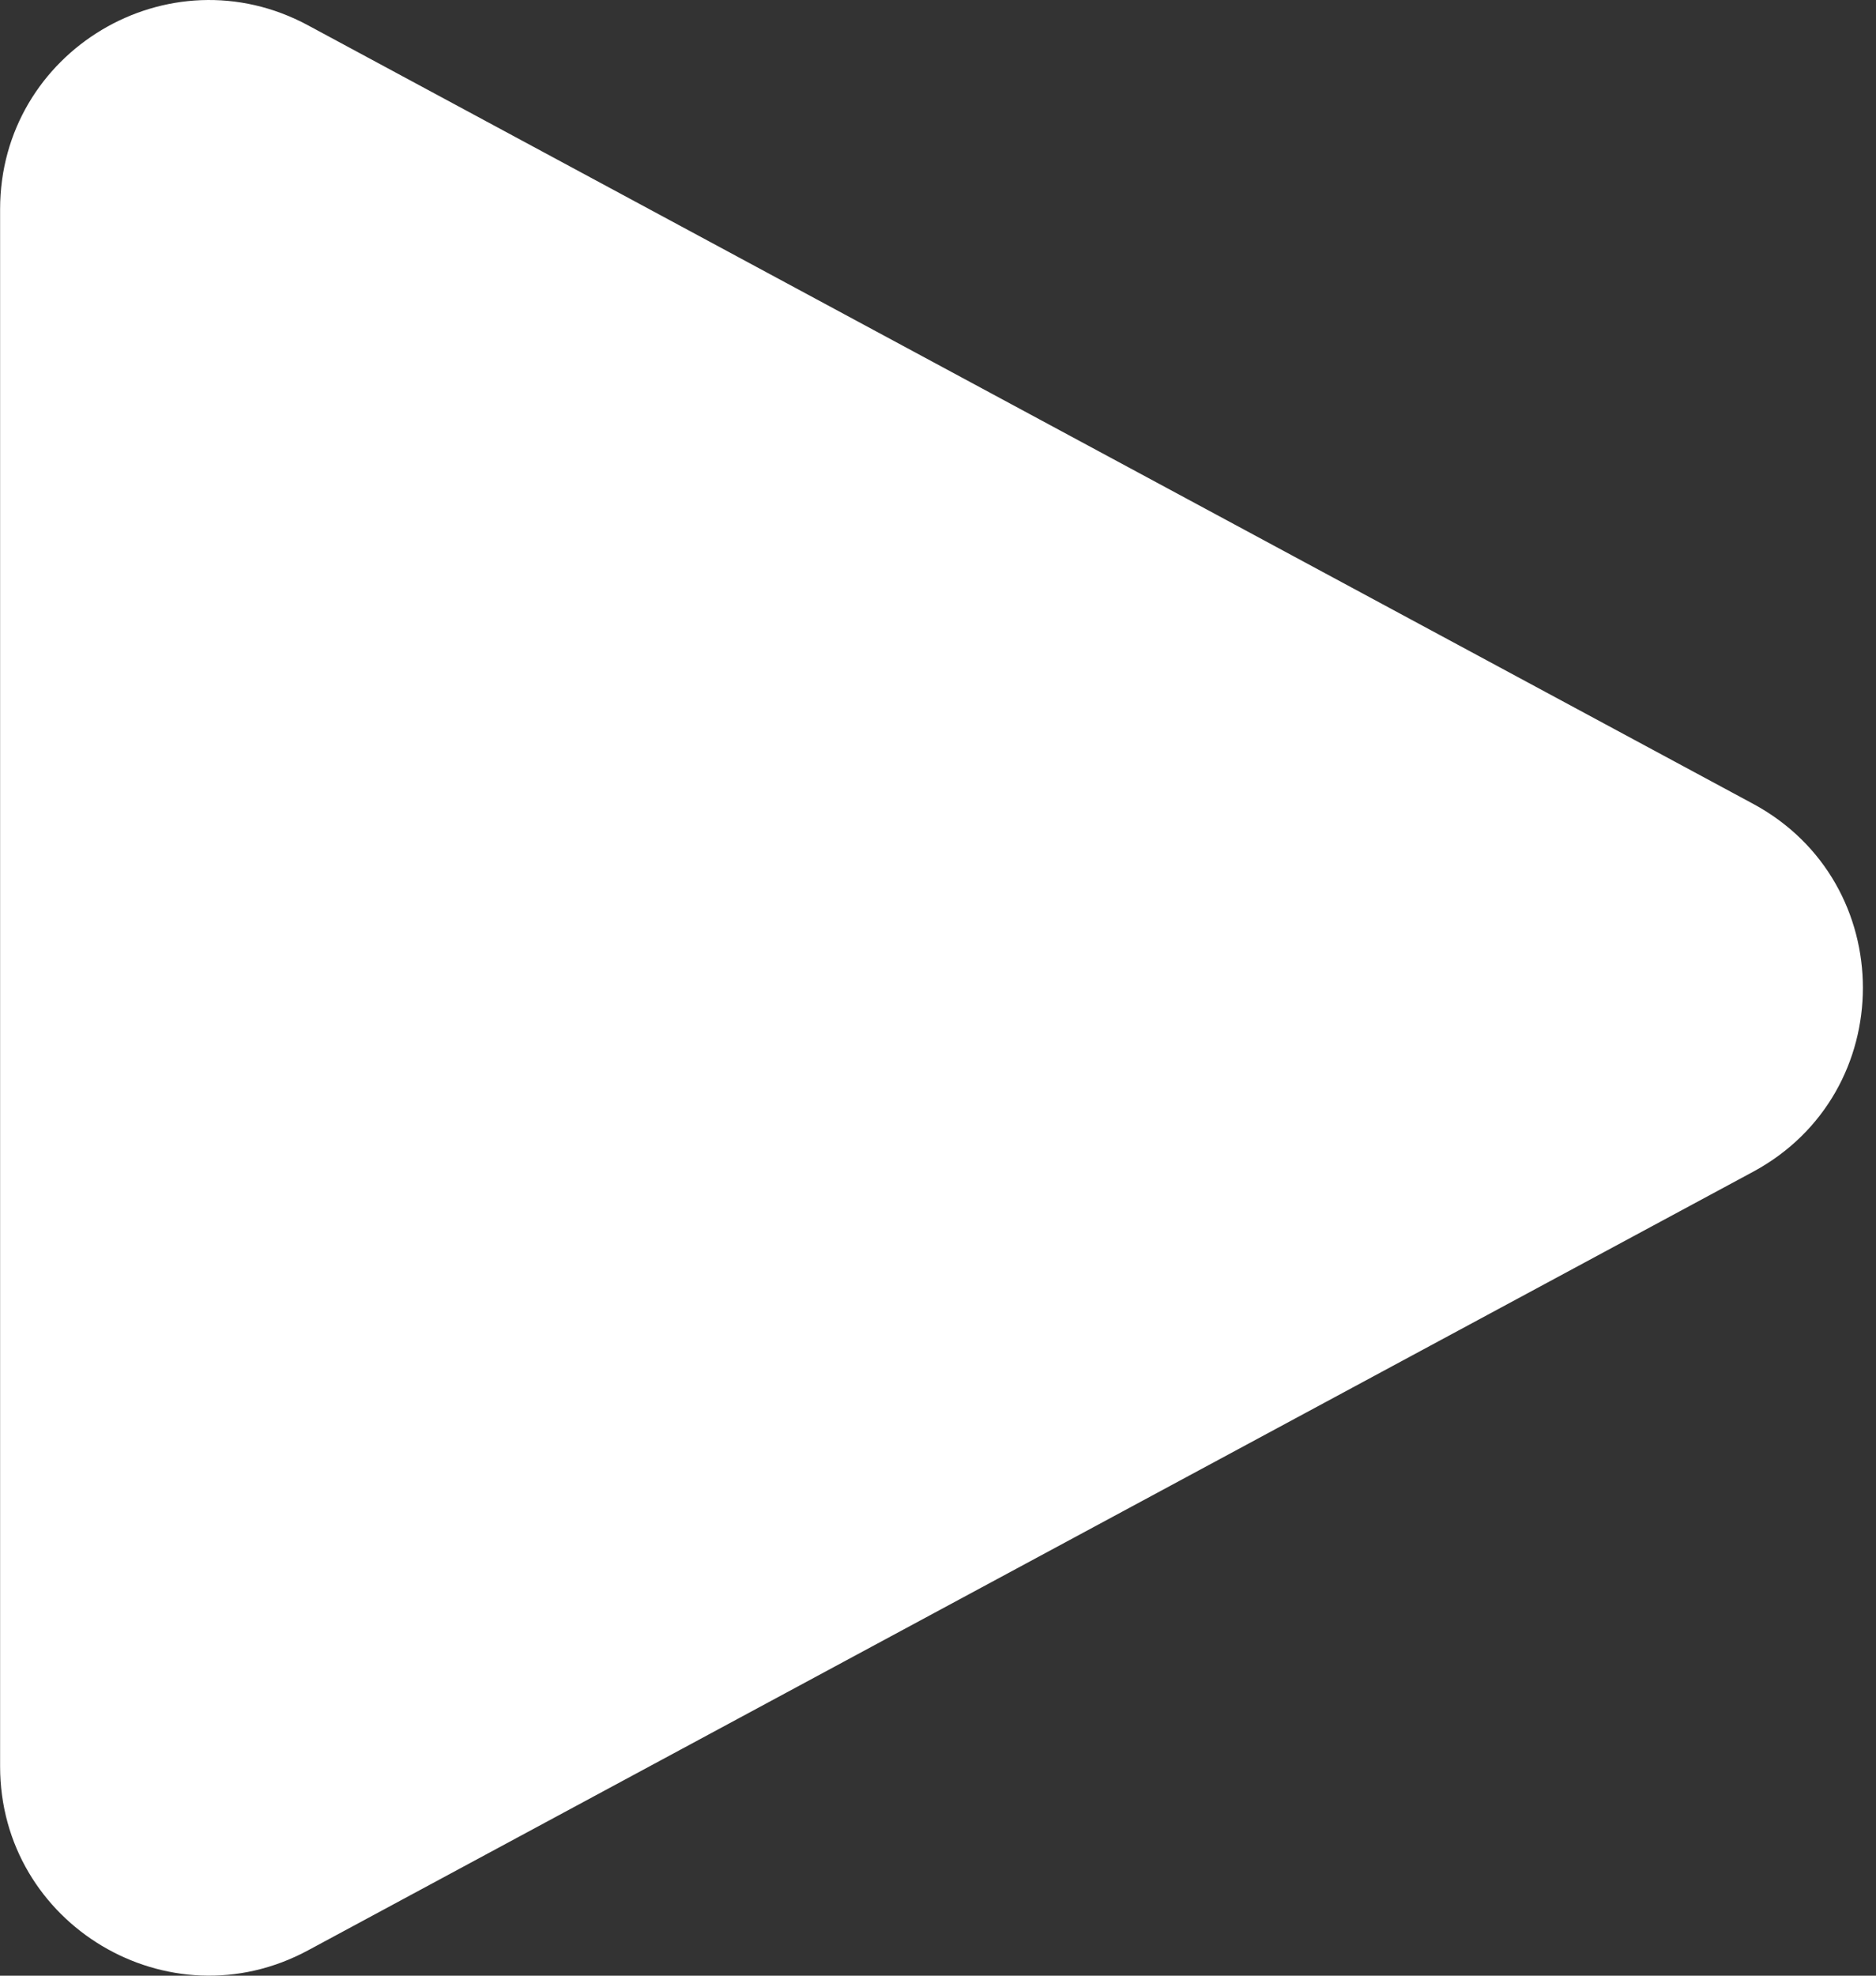 <svg width="19" height="20" viewBox="0 0 19 20" fill="none" xmlns="http://www.w3.org/2000/svg">
<rect x="0" y="0" width="19" height="20" fill="#333333" stroke="none"/>
<path d="M17.755 8.137C19.238 8.936 19.238 11.063 17.755 11.862L3.119 19.744C1.71 20.503 0.001 19.482 0.001 17.881L0.001 2.118C0.001 0.517 1.71 -0.503 3.119 0.256L17.755 8.137Z" fill="white"/>
</svg>
